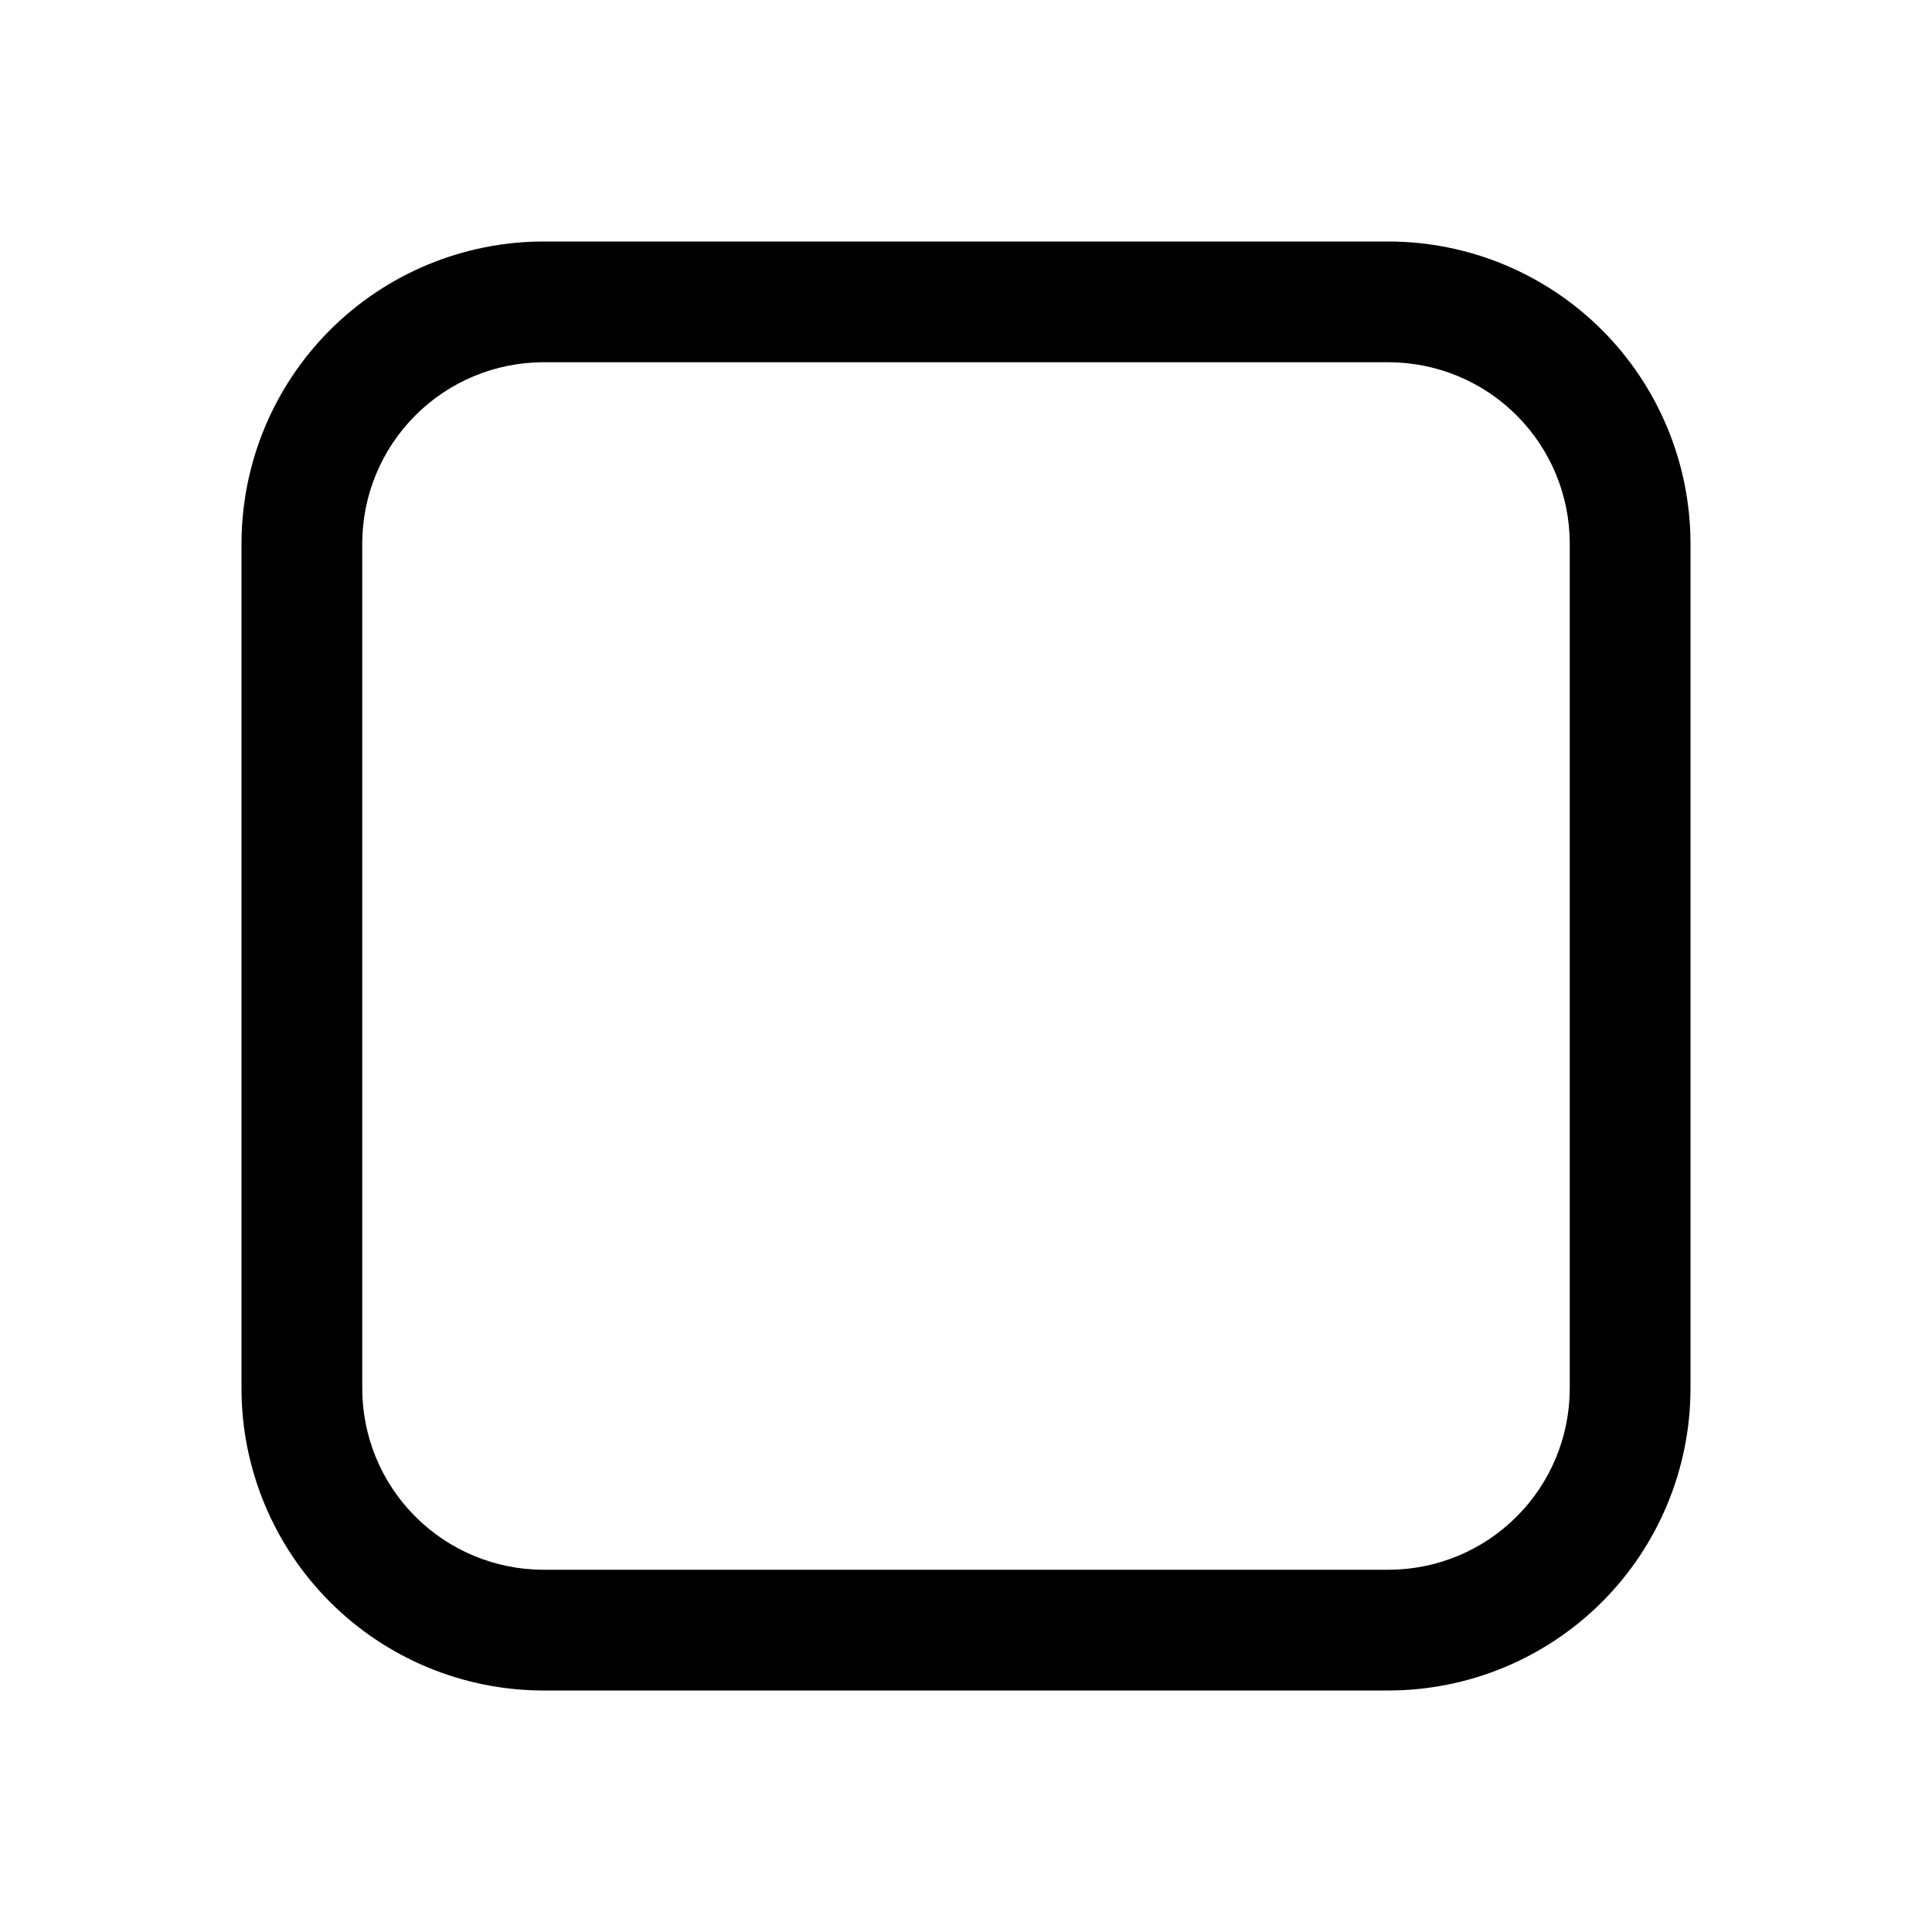 <svg xmlns="http://www.w3.org/2000/svg" width="32" height="32" viewBox="0 0 32 32"><path d="M23 28H9C7.674 27.999 6.403 27.471 5.466 26.534C4.529 25.597 4.001 24.326 4 23V9C4.002 7.674 4.529 6.404 5.466 5.466C6.404 4.529 7.674 4.002 9 4H23C24.326 4.002 25.596 4.529 26.534 5.466C27.471 6.404 27.998 7.674 28 9V23C27.998 24.326 27.471 25.596 26.534 26.534C25.596 27.471 24.326 27.998 23 28ZM9 6C8.205 6.001 7.442 6.317 6.88 6.88C6.317 7.442 6.001 8.205 6 9V23C6.001 23.795 6.317 24.558 6.88 25.12C7.442 25.683 8.205 25.999 9 26H23C23.795 25.999 24.558 25.683 25.12 25.12C25.683 24.558 25.999 23.795 26 23V9C25.999 8.205 25.683 7.442 25.12 6.88C24.558 6.317 23.795 6.001 23 6H9Z"/></svg>
